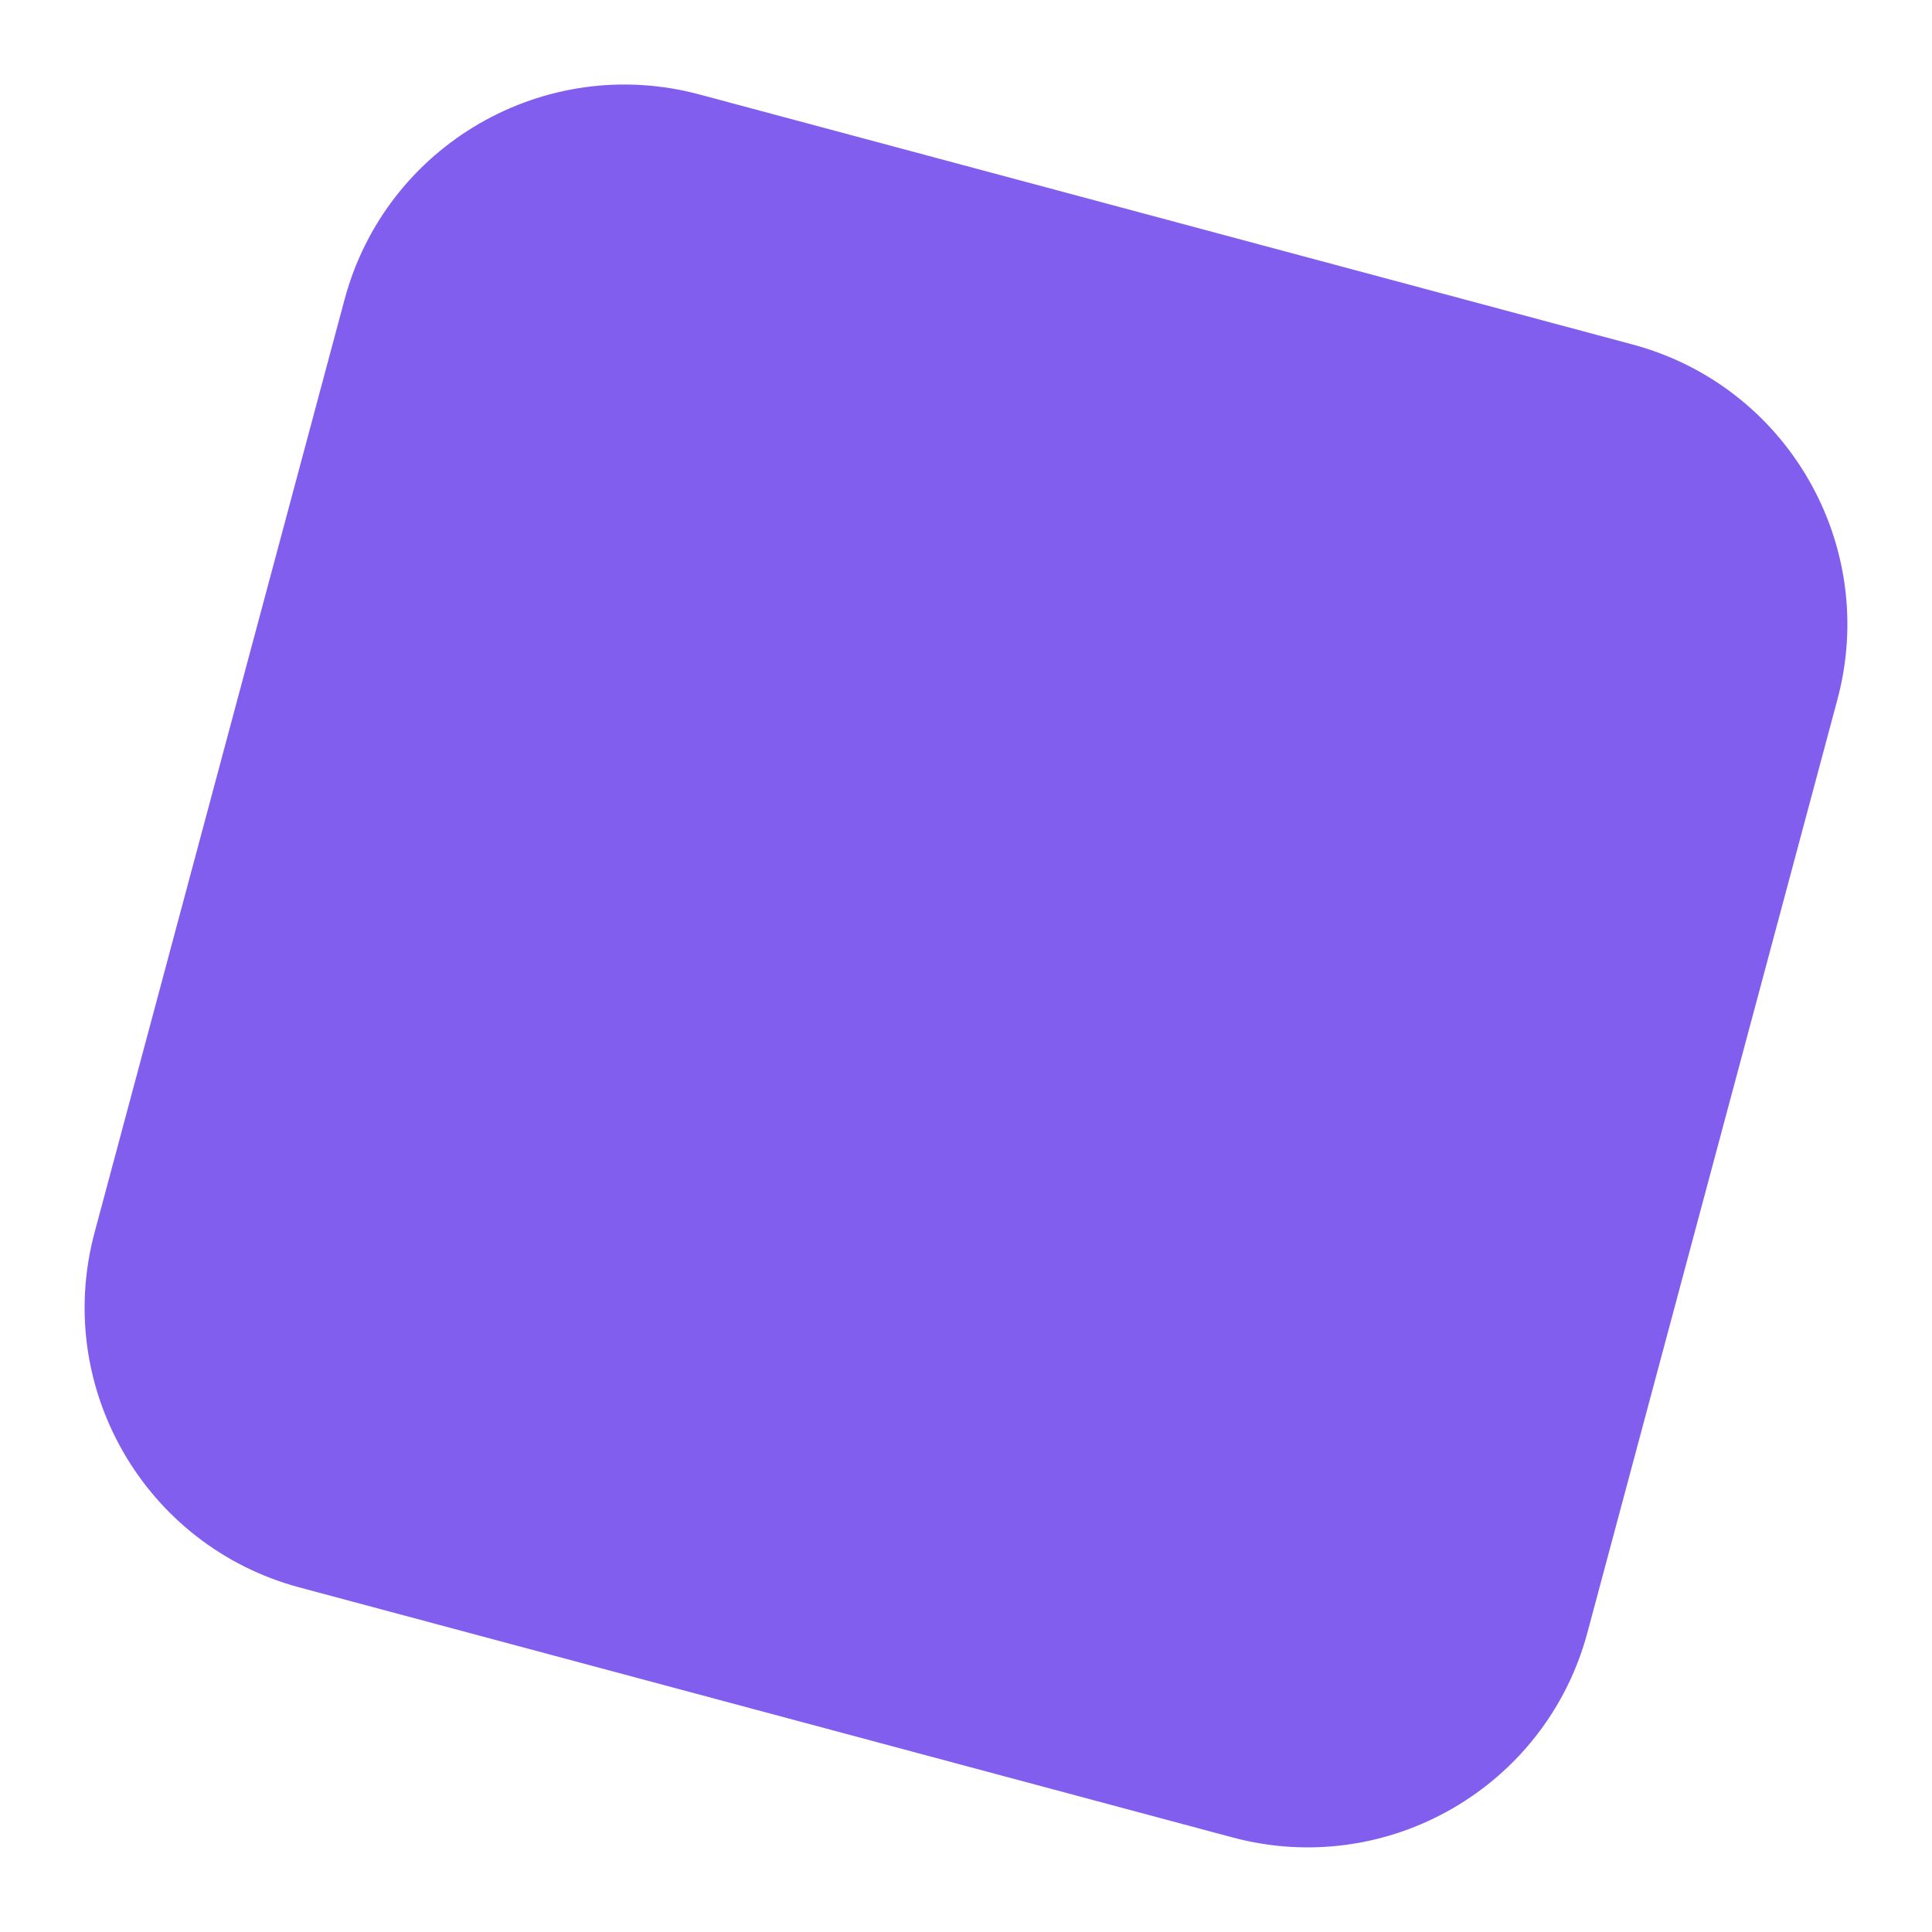 <svg width="20" height="20" viewBox="0 0 20 20" fill="none" xmlns="http://www.w3.org/2000/svg">
<path fill-rule="evenodd" clip-rule="evenodd" d="M16.433 16.9C16.005 18.5 14.36 19.45 12.759 19.021L3.1 16.433C1.499 16.004 0.55 14.359 0.979 12.759L3.567 3.1C3.996 1.499 5.641 0.549 7.241 0.978L16.9 3.566C18.501 3.995 19.45 5.64 19.021 7.241L16.433 16.9Z" fill="#825EEE"/>
</svg>
